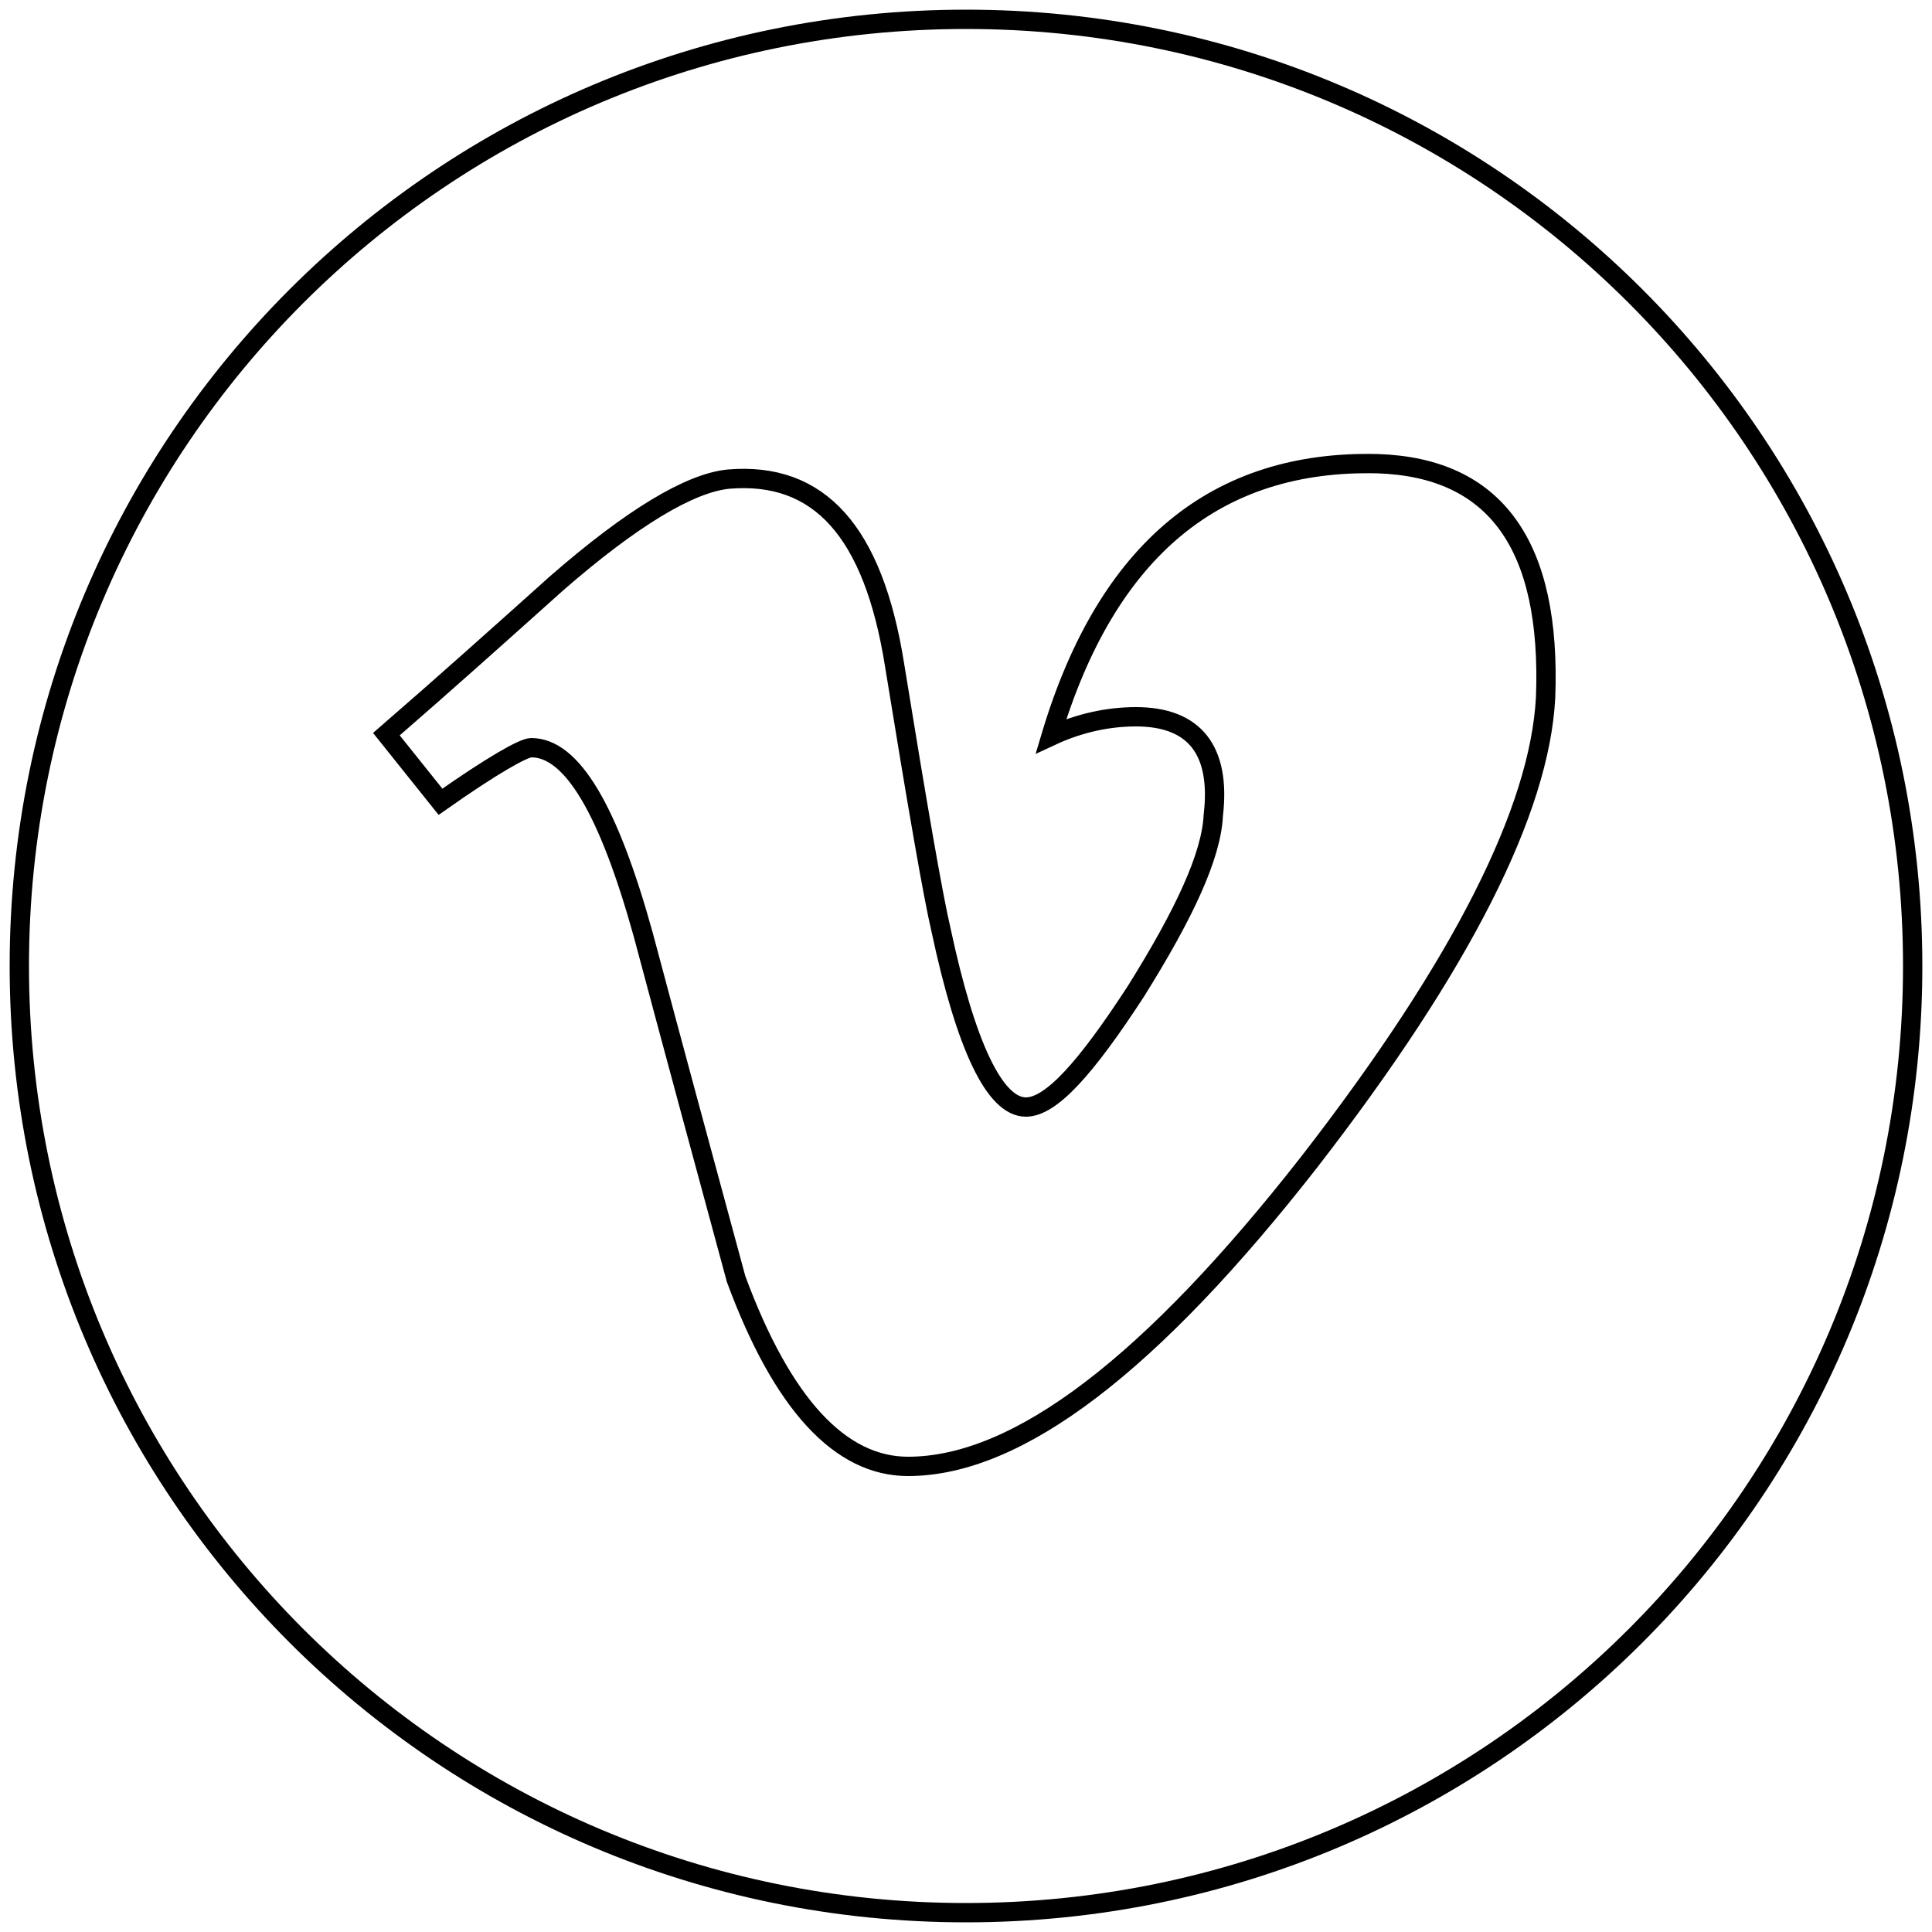 <svg xmlns="http://www.w3.org/2000/svg" version="1.1" x="0" y="0" viewBox="0 0 100 100" enable-background="new 0 0 100 100" xml:space="preserve"><path class="vimeo-path" fill="none" stroke="#000000" stroke-miterlimit="10" d="M50 1C22.9 1 1 22.9 1 50s21.9 49 49 49 49-21.9 49-49S77.1 1 50 1zM80 36.1c-0.3 5.8-4.3 13.8-12.2 24C59.6 70.6 52.7 75.9 47 75.9c-3.5 0-6.5-3.2-8.9-9.7 -1.6-5.9-3.2-11.8-4.8-17.8 -1.8-6.5-3.7-9.7-5.8-9.7 -0.4 0-2 0.9-4.7 2.8L20 38c3-2.6 5.9-5.2 8.8-7.8 3.9-3.4 6.9-5.2 8.9-5.4 4.7-0.4 7.5 2.7 8.6 9.6 1.2 7.4 2 12 2.4 13.7 1.3 6.1 2.8 9.2 4.4 9.2 1.3 0 3.1-2 5.7-6 2.5-4 3.9-7 4-9.1 0.4-3.4-1-5.1-4-5.1 -1.4 0-2.9 0.3-4.4 1 2.9-9.7 8.6-14.3 16.9-14.1C77.4 24.2 80.3 28.2 80 36.1z"/></svg>